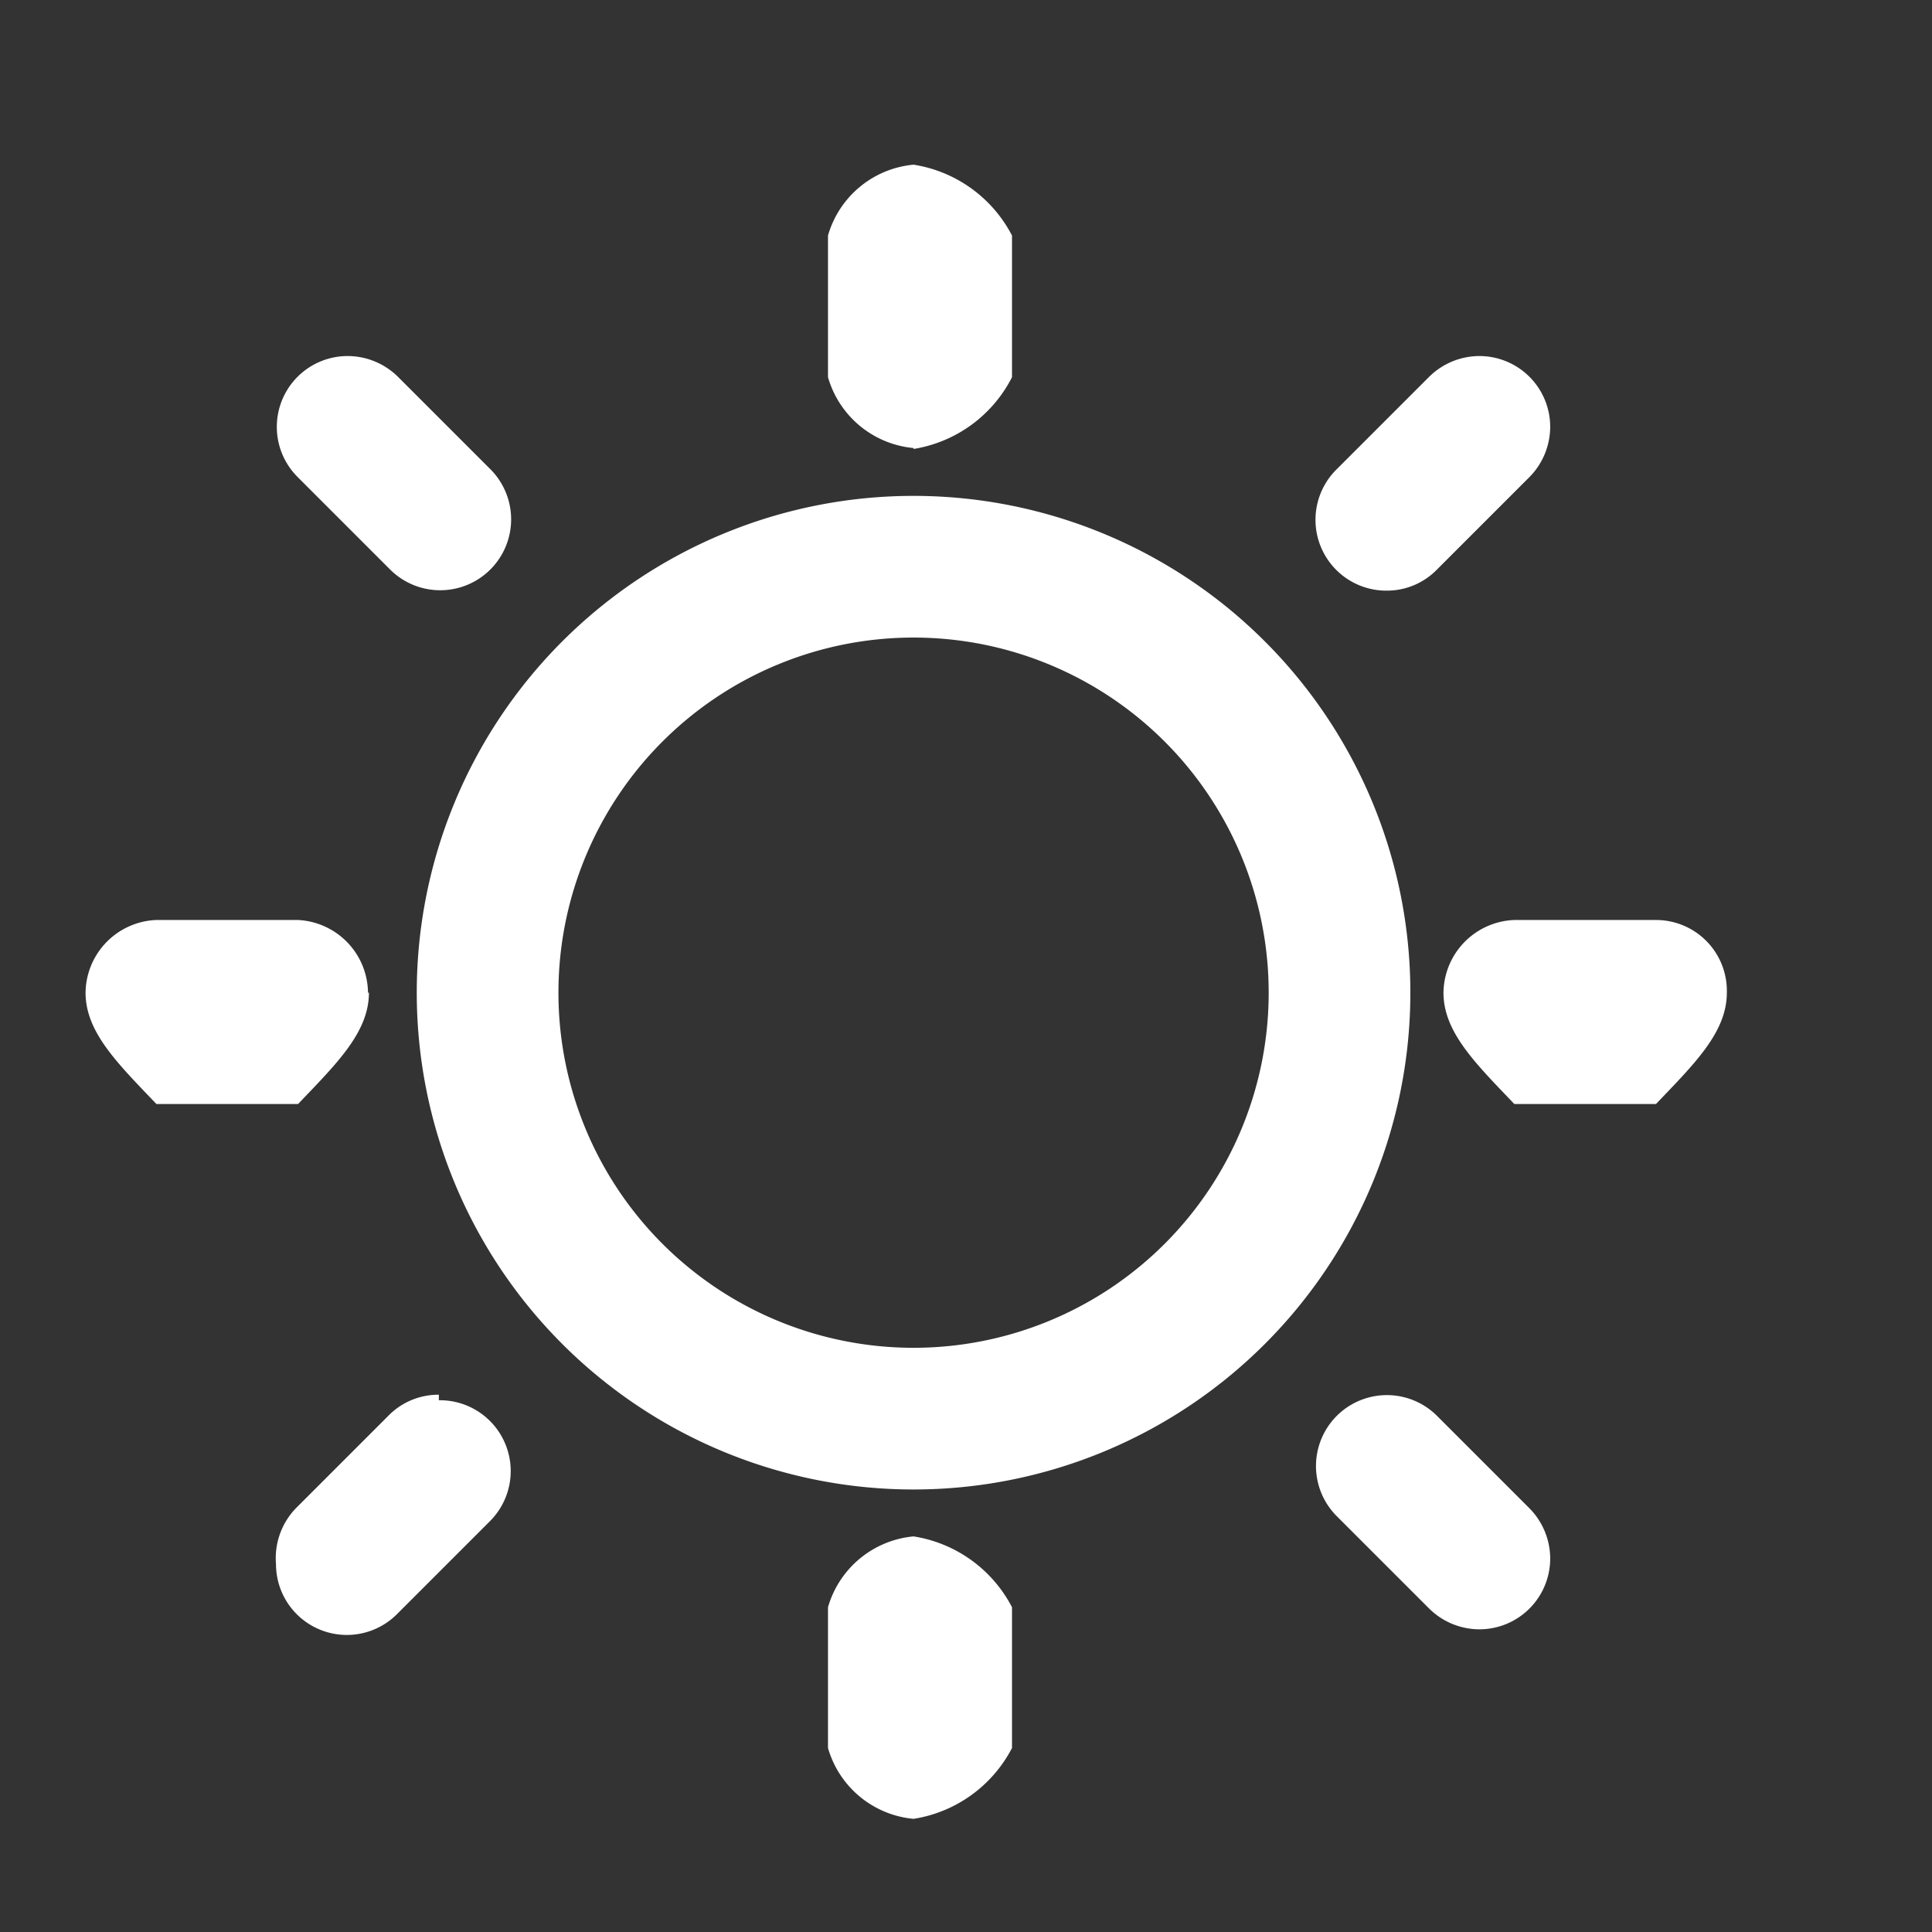 <svg id="i-weather1-w" xmlns="http://www.w3.org/2000/svg" width="21" height="21" viewBox="0 0 21 21"><rect x="0" y="0" width="21" height="21" fill="#333333" stroke="none"/><defs><style>.cls-1{fill:#fff;fill-rule:evenodd;}</style></defs><title>i-weather1-w</title><path class="cls-1" d="M4,10.79A.8.8,0,0,0,3.24,10H1.7a.8.8,0,0,0-.77.79c0,.43.35.77.77,1.21H3.24c.42-.44.77-.78.77-1.21Zm.77,4.37a.76.76,0,0,0-.55.23l-1,1A.78.78,0,0,0,3,17a.77.77,0,0,0,1.32.54l1-1a.77.77,0,0,0-.55-1.32ZM9.93,4.88A1.46,1.46,0,0,0,11,4.1V2.56a1.46,1.46,0,0,0-1.07-.77A1.07,1.07,0,0,0,9,2.56V4.1a1.07,1.07,0,0,0,.93.77Zm5.14,1.54a.76.76,0,0,0,.55-.23l1-1a.78.78,0,0,0,.23-.55.77.77,0,0,0-.77-.77.78.78,0,0,0-.55.23l-1,1a.77.77,0,0,0,.55,1.32ZM4.24,6.19A.77.77,0,0,0,5.33,5.1l-1-1a.78.78,0,0,0-.55-.23.77.77,0,0,0-.54,1.32ZM18,10H16.46a.8.8,0,0,0-.77.79c0,.43.35.77.77,1.21H18c.42-.44.77-.78.77-1.21A.77.77,0,0,0,18,10Zm-2.38,5.39a.77.77,0,0,0-1.09,1.09l1,1a.78.78,0,0,0,.55.23.77.77,0,0,0,.77-.77.78.78,0,0,0-.23-.55ZM9.93,16.7a1.07,1.07,0,0,0-.93.77V19a1.07,1.07,0,0,0,.93.77A1.46,1.46,0,0,0,11,19V17.47a1.46,1.46,0,0,0-1.07-.77Zm0-11.31a5.4,5.4,0,1,0,5.4,5.4,5.4,5.4,0,0,0-5.4-5.4Zm0,9.26a3.86,3.86,0,1,1,3.86-3.86,3.86,3.86,0,0,1-3.86,3.86Zm0,0"/></svg>